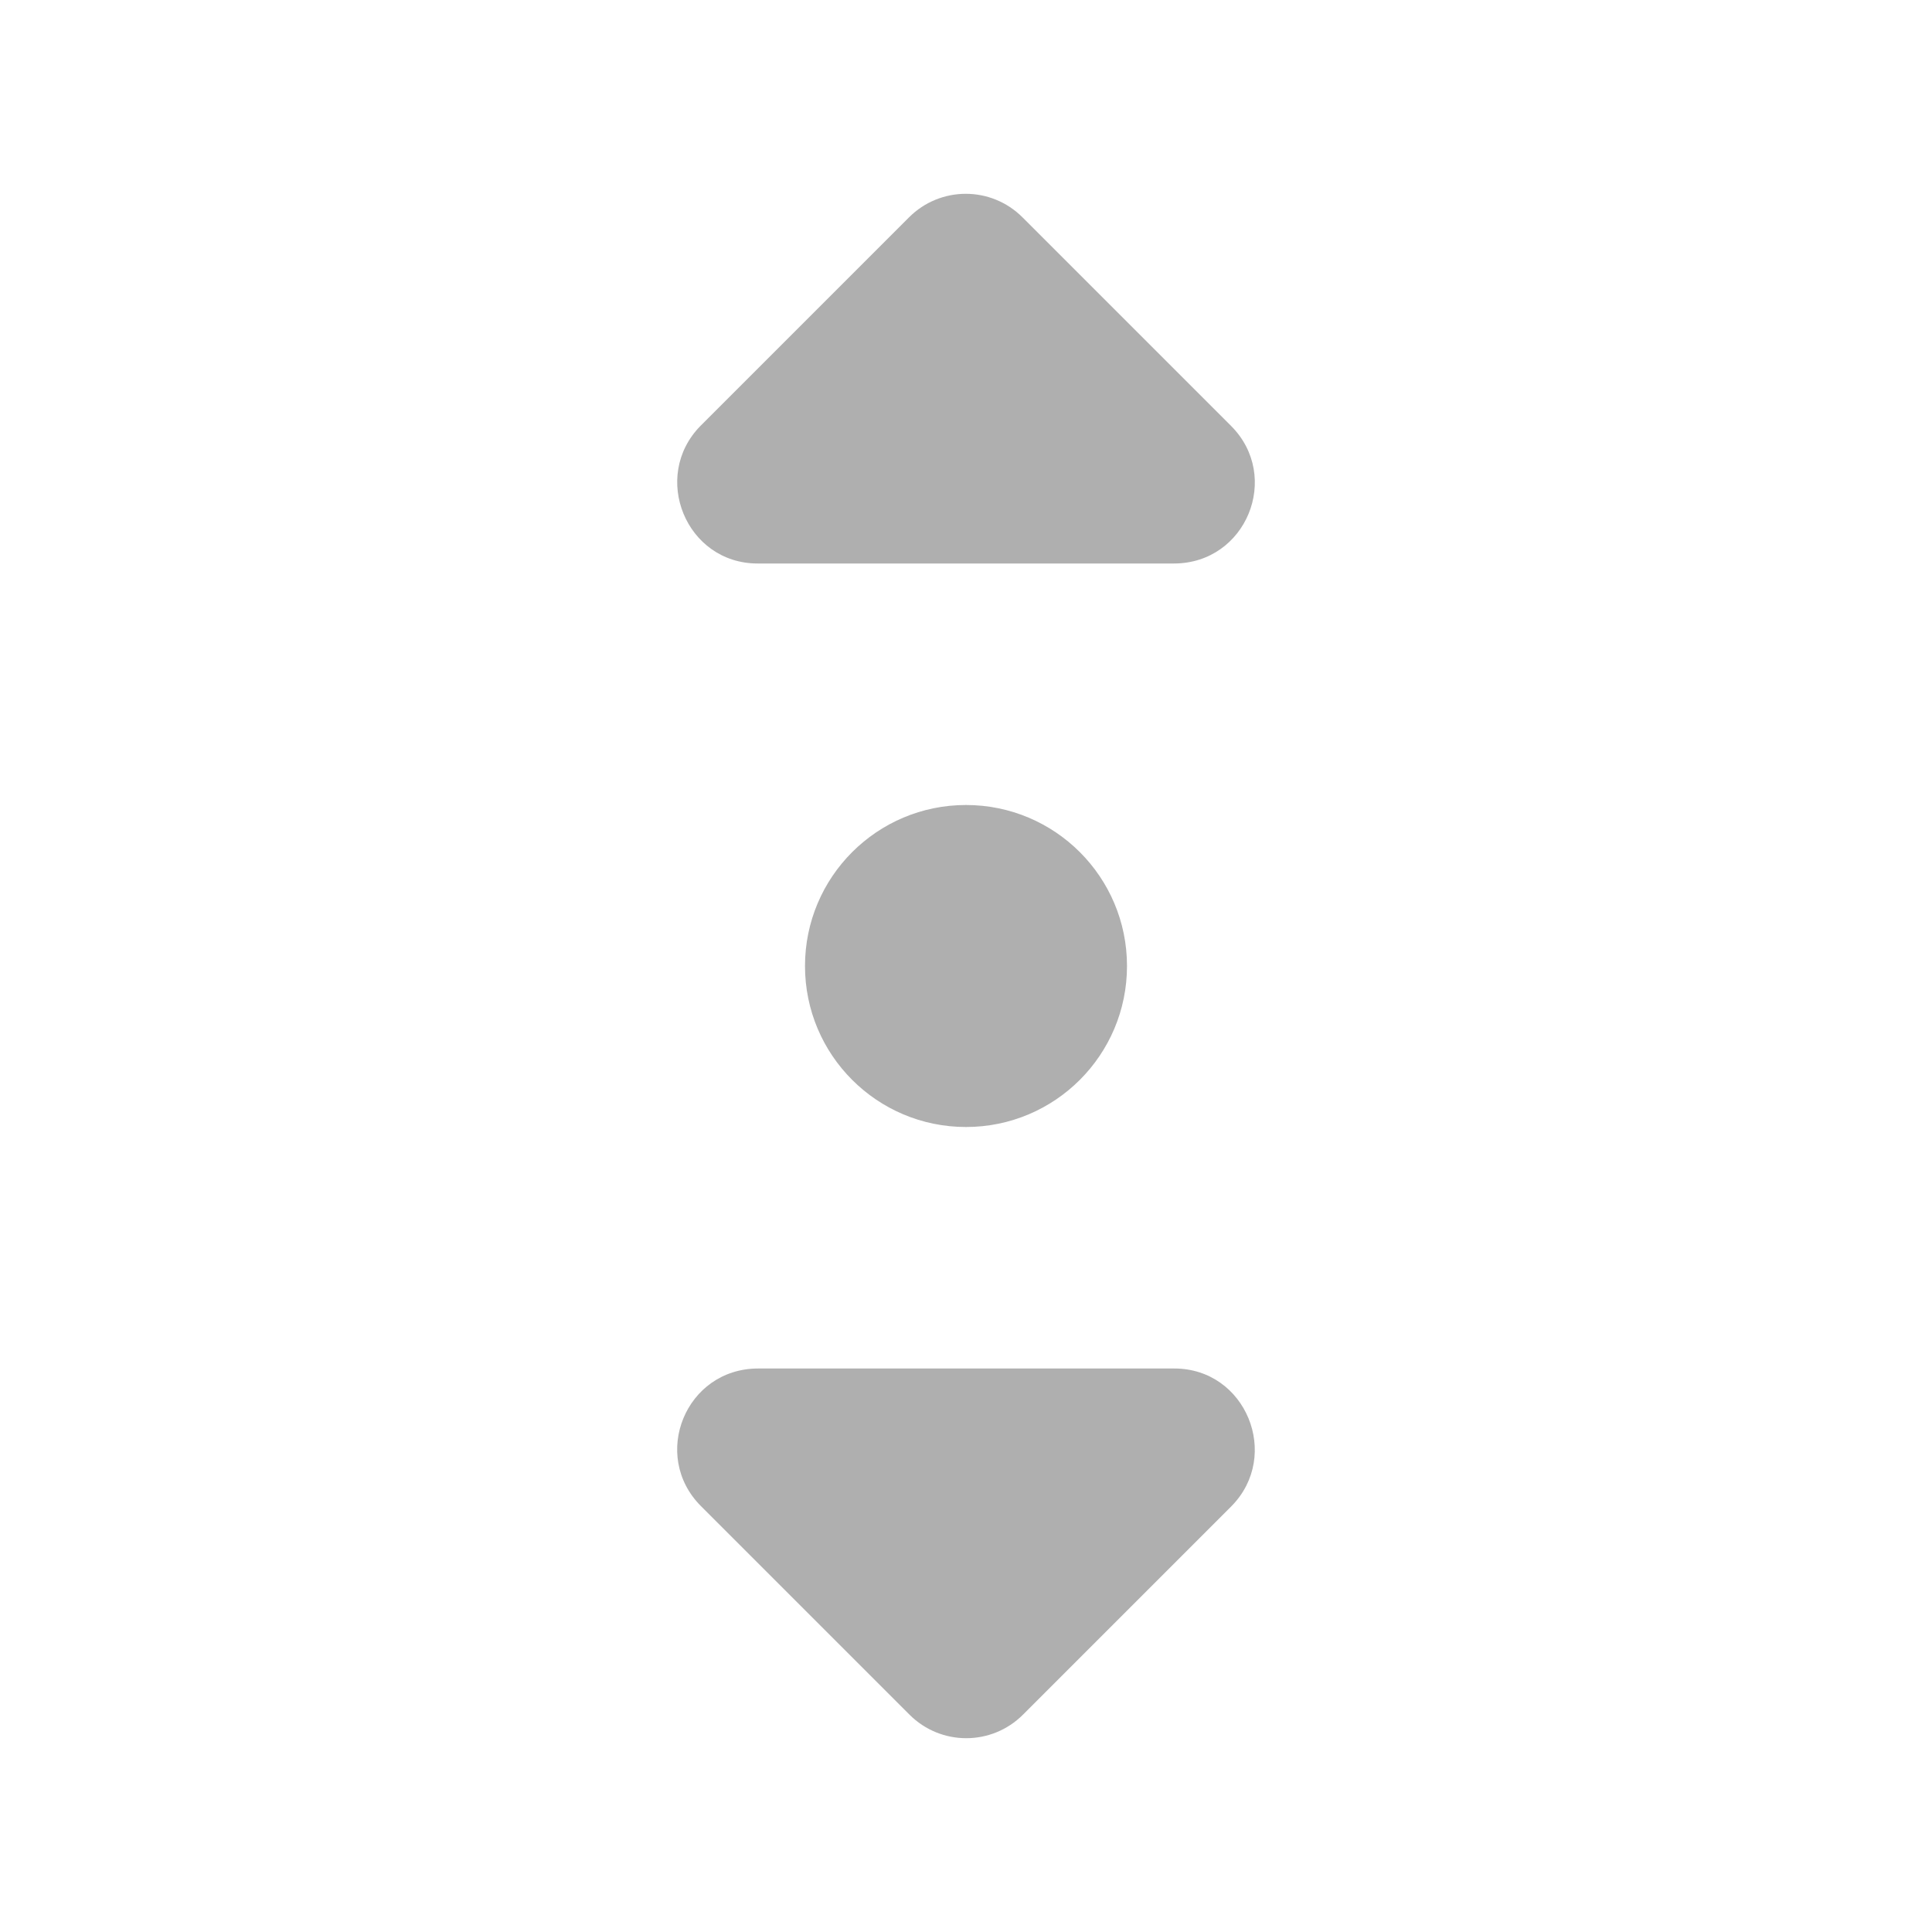 <?xml version="1.0" encoding="UTF-8" standalone="no"?>
<svg
   xmlns:dc="http://purl.org/dc/elements/1.1/"
   xmlns:cc="http://creativecommons.org/ns#"
   xmlns:rdf="http://www.w3.org/1999/02/22-rdf-syntax-ns#"
   xmlns:svg="http://www.w3.org/2000/svg"
   xmlns="http://www.w3.org/2000/svg"
   xmlns:sodipodi="http://sodipodi.sourceforge.net/DTD/sodipodi-0.dtd"
   xmlns:inkscape="http://www.inkscape.org/namespaces/inkscape"
   version="1.1"
   id="mdi-pan"
   width="24"
   height="24"
   viewBox="0 0 24 24"
   sodipodi:docname="nemo-desktop-scale (copy).svg"
   inkscape:version="1.0.2 (e86c870879, 2021-01-15)">
  <defs
     id="defs7" />
  <sodipodi:namedview
     pagecolor="#ffffff"
     bordercolor="#666666"
     borderopacity="1"
     objecttolerance="10"
     gridtolerance="10"
     guidetolerance="10"
     inkscape:pageopacity="0"
     inkscape:pageshadow="2"
     inkscape:window-width="1920"
     inkscape:window-height="1011"
     id="namedview5"
     showgrid="false"
     inkscape:zoom="12.582481"
     inkscape:cx="8.6408685"
     inkscape:cy="10.125736"
     inkscape:window-x="0"
     inkscape:window-y="0"
     inkscape:window-maximized="1"
     inkscape:current-layer="mdi-pan"
     inkscape:document-rotation="0" />
  <path fill="#afafaf"
     d="m 12,10 c -1.105,0 -2,0.895 -2,2 0,1.105 0.895,2 2,2 1.105,0 2,-0.895 2,-2 0,-1.105 -0.895,-2 -2,-2"
     id="path2"
     sodipodi:nodetypes="csssc" />
  <path fill="#afafaf"
     d="m 8.708,18.71 2.59,2.59 c 0.39,0.39 1.02,0.39 1.41,0 l 2.59,-2.59 c 0.62,-0.63 0.18,-1.71 -0.71,-1.71 h -5.17 c -0.9,0 -1.34,1.08 -0.71,1.71 z"
     id="path2-3-6" />
  <path fill="#afafaf"
     d="m 15.292,5.29 -2.59,-2.59 c -0.39,-0.39 -1.02,-0.39 -1.41,0 l -2.59,2.59 c -0.62,0.63 -0.18,1.71 0.71,1.71 h 5.17 c 0.9,0 1.34,-1.08 0.71,-1.71 z"
     id="path2-3-6-3" />
</svg>
